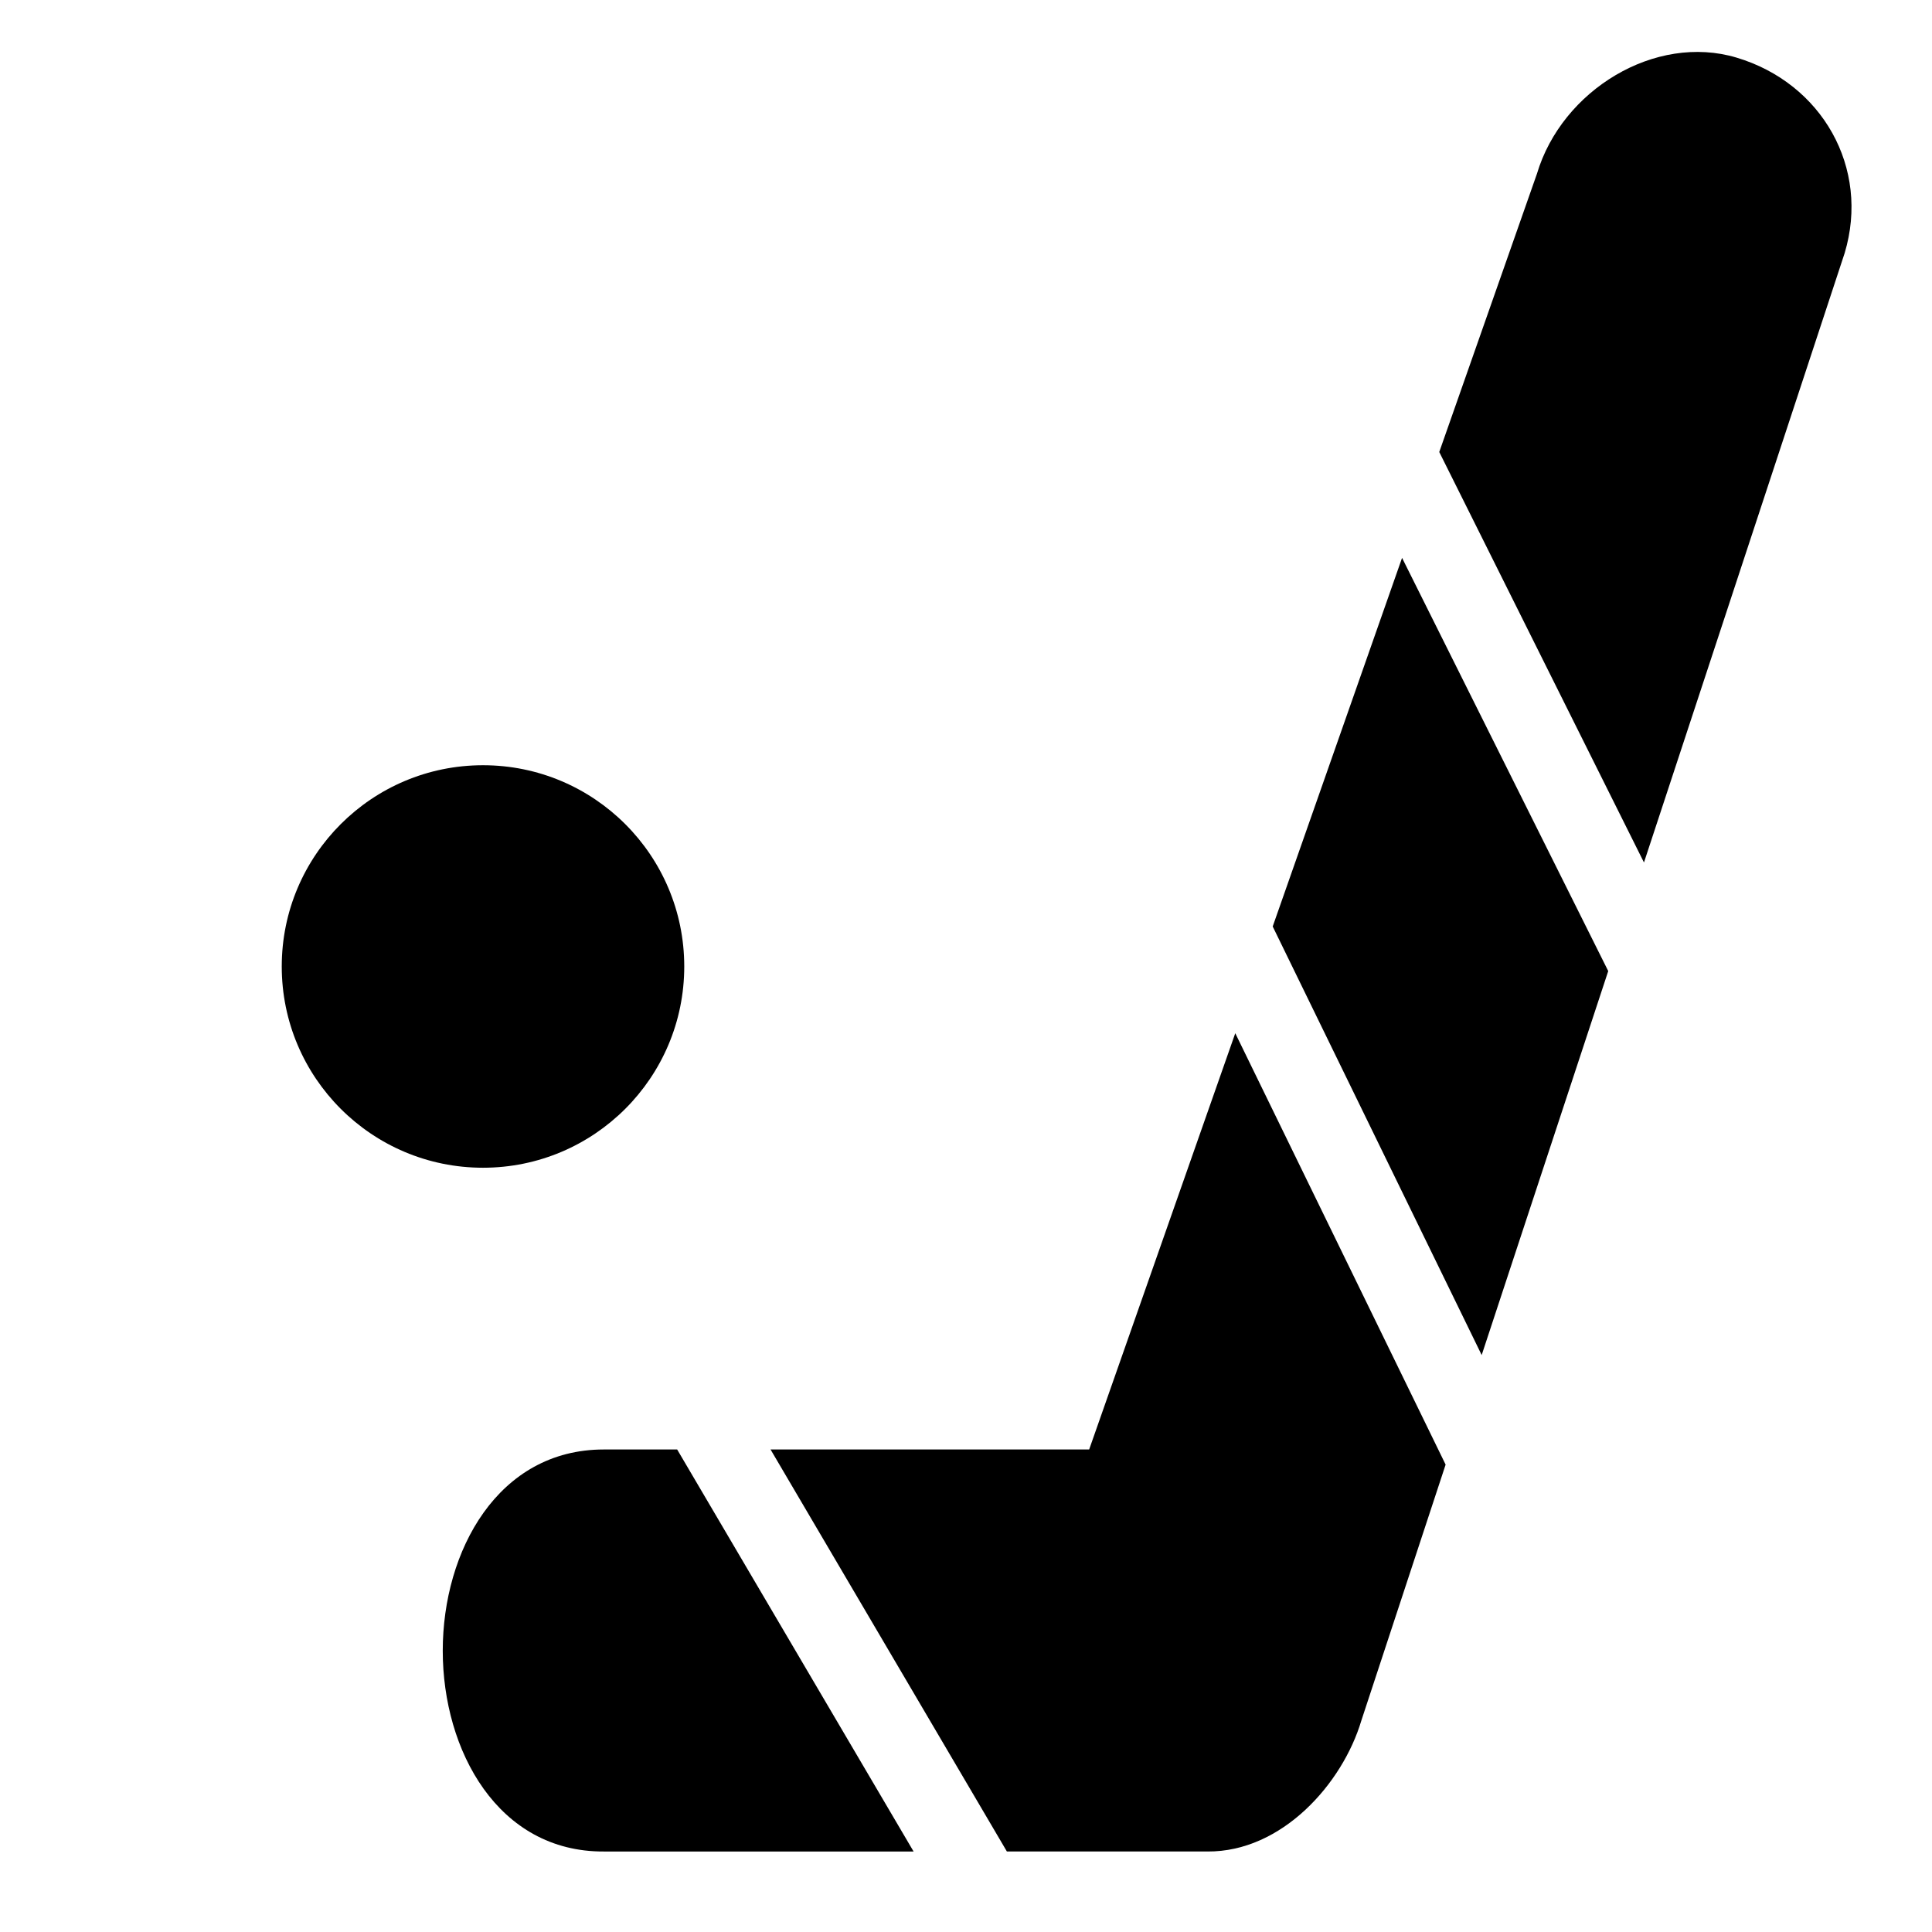 <?xml version="1.0" encoding="utf-8"?>
<!-- Generator: Adobe Illustrator 19.2.0, SVG Export Plug-In . SVG Version: 6.00 Build 0)  -->
<svg version="1.1" xmlns="http://www.w3.org/2000/svg" xmlns:xlink="http://www.w3.org/1999/xlink" x="0px" y="0px" width="24px"
	 height="24px" viewBox="0 0 24 24" enable-background="new 0 0 24 24" xml:space="preserve">
<g id="Filled_Icons">
	<g>
		<circle cx="6" cy="12.006" r="2.5"/>
		<g>
			<polygon points="18.406,16.833 19.978,12.063 17.417,6.93 15.81,11.509 			"/>
			<path d="M8.412,18.006H7.5c-1.313,0-2,1.258-2,2.5c0,1.242,0.687,2.5,2,2.494h3.849L8.412,18.006z"/>
			<path d="M21.573,0.716c-1.009-0.303-2.17,0.4-2.481,1.444l-1.213,3.455l2.543,5.099l2.493-7.57
				C23.233,2.084,22.633,1.033,21.573,0.716z"/>
			<path d="M15.345,12.835l-1.815,5.171H9.572L12.508,23H15c0.925,0.006,1.677-0.842,1.911-1.626l1.047-3.18L15.345,12.835z"/>
		</g>
	</g>
</g>
<g id="invisible_shape">
	<rect fill="none" width="24" height="24"/>
</g>
</svg>
